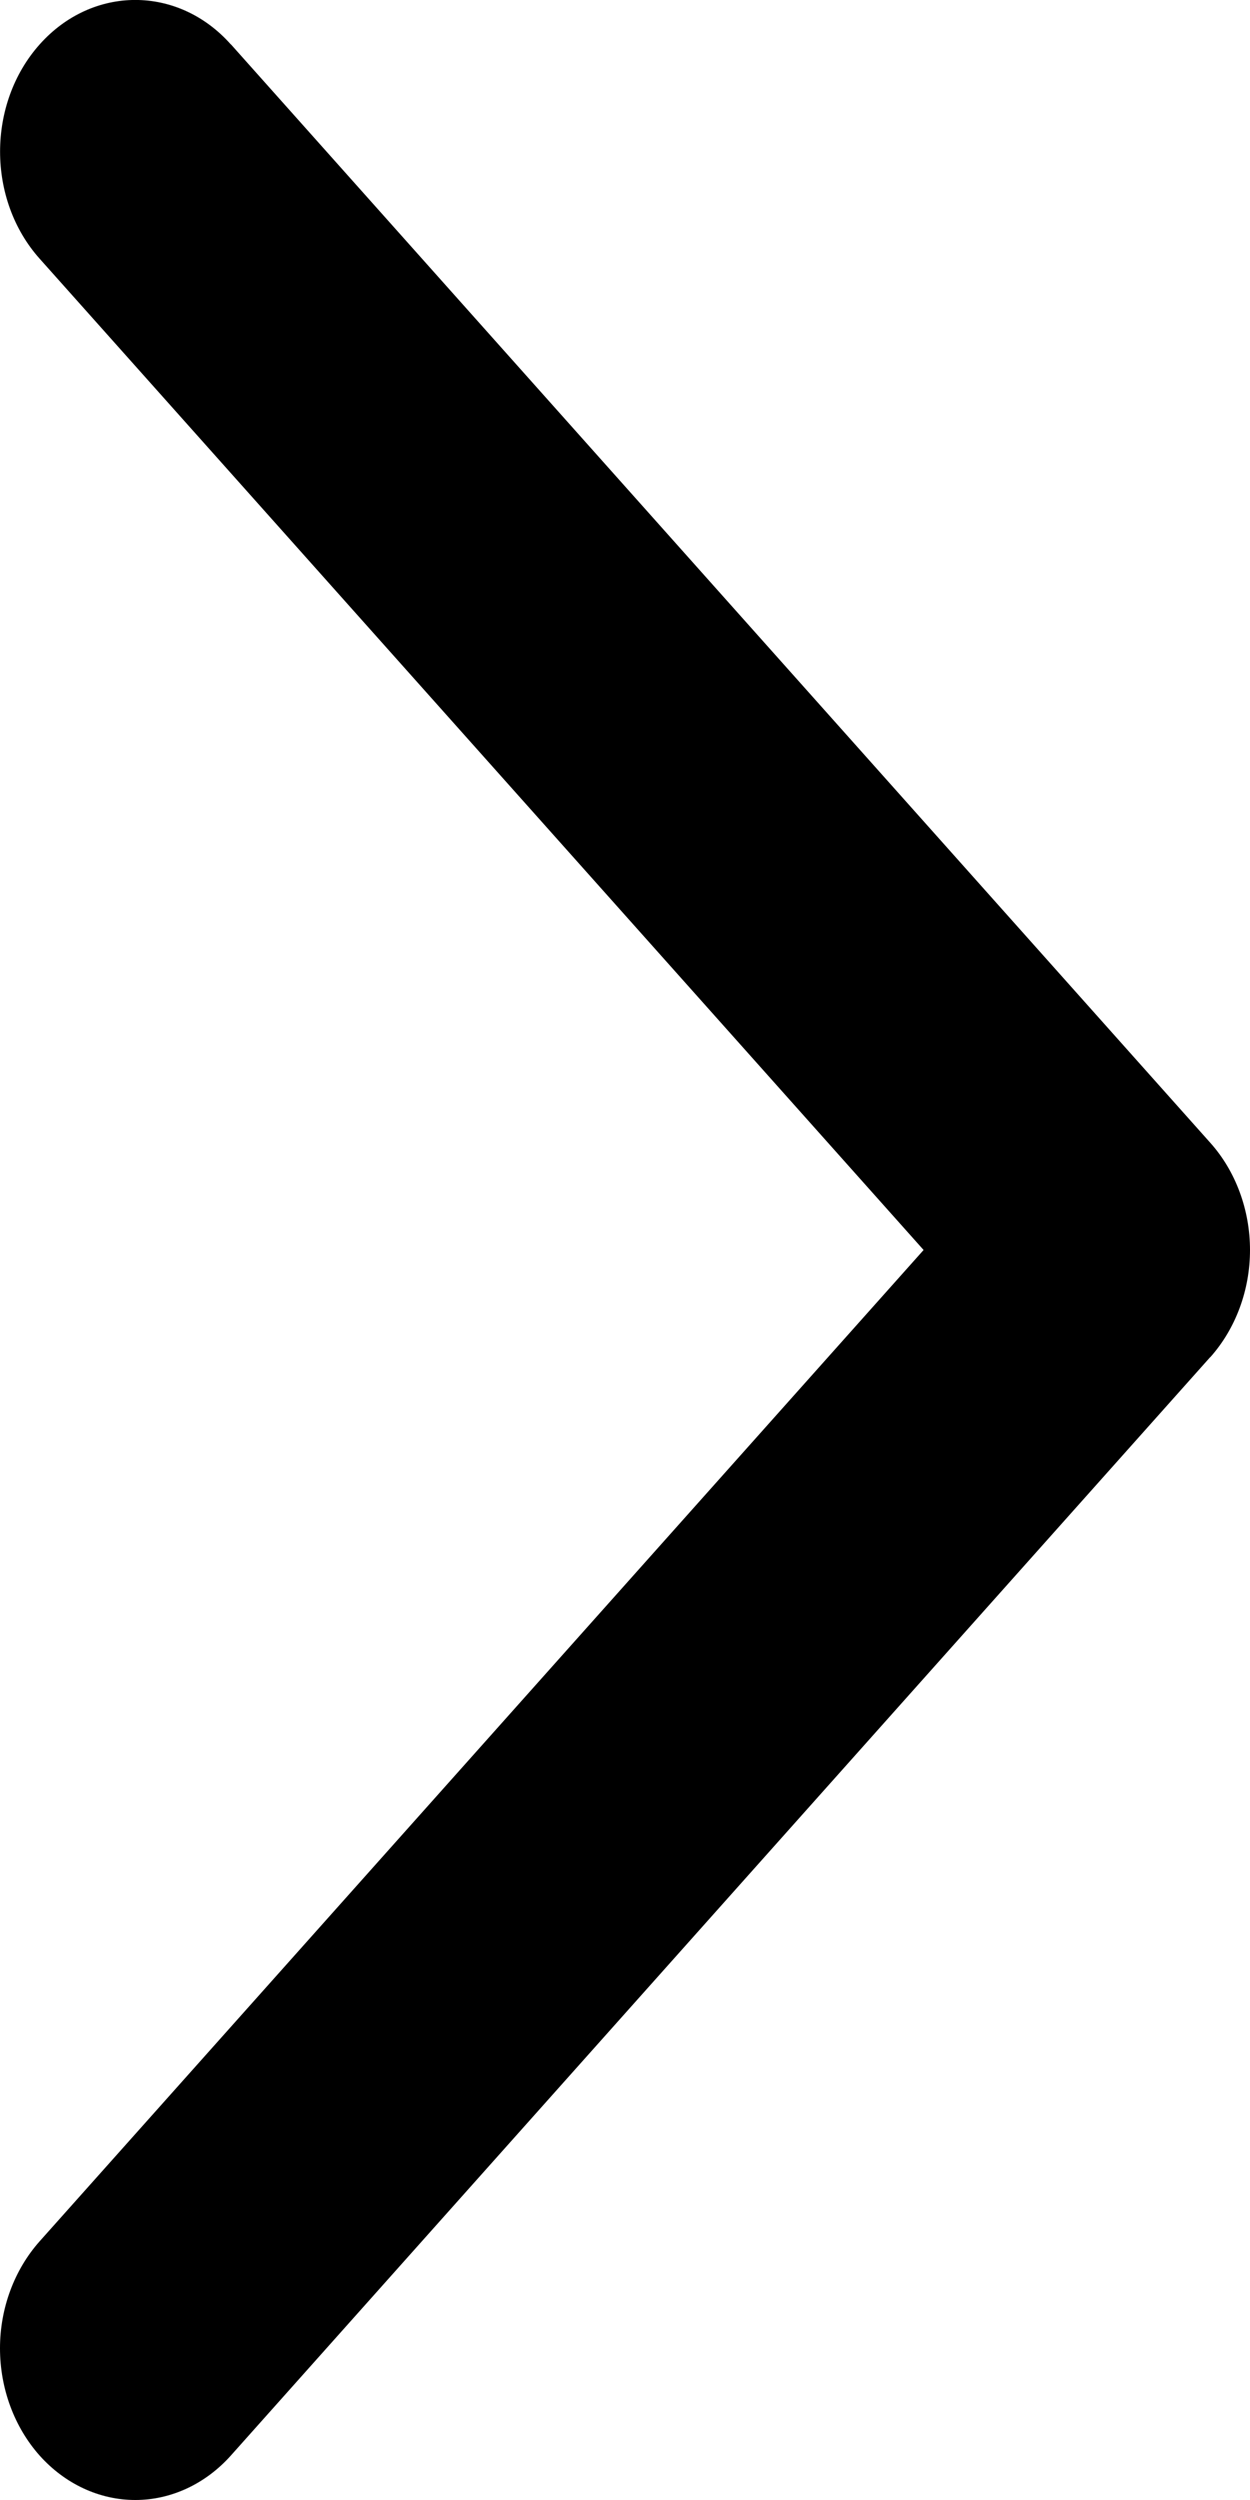     <svg
        width="8"
        height="16"
        viewBox="0 0 8 16"
        fill="currentColor"
        xmlns="http://www.w3.org/2000/svg">
        <path
            d="M0.254 15.716C0.416 15.897 0.636 16 0.866 16C1.095 16 1.315 15.897 1.477 15.716L7.745 8.686H7.746C7.908 8.504 8 8.257 8 8C8 7.743 7.908 7.495 7.746 7.314L1.478 0.284H1.477C1.14 -0.095 0.592 -0.095 0.254 0.284C-0.084 0.663 -0.084 1.278 0.254 1.656L5.911 8L0.254 14.344C0.092 14.526 0 14.772 0 15.029C0 15.287 0.092 15.534 0.254 15.716V15.716Z"
            fill="currentColor"
        />
    </svg>
